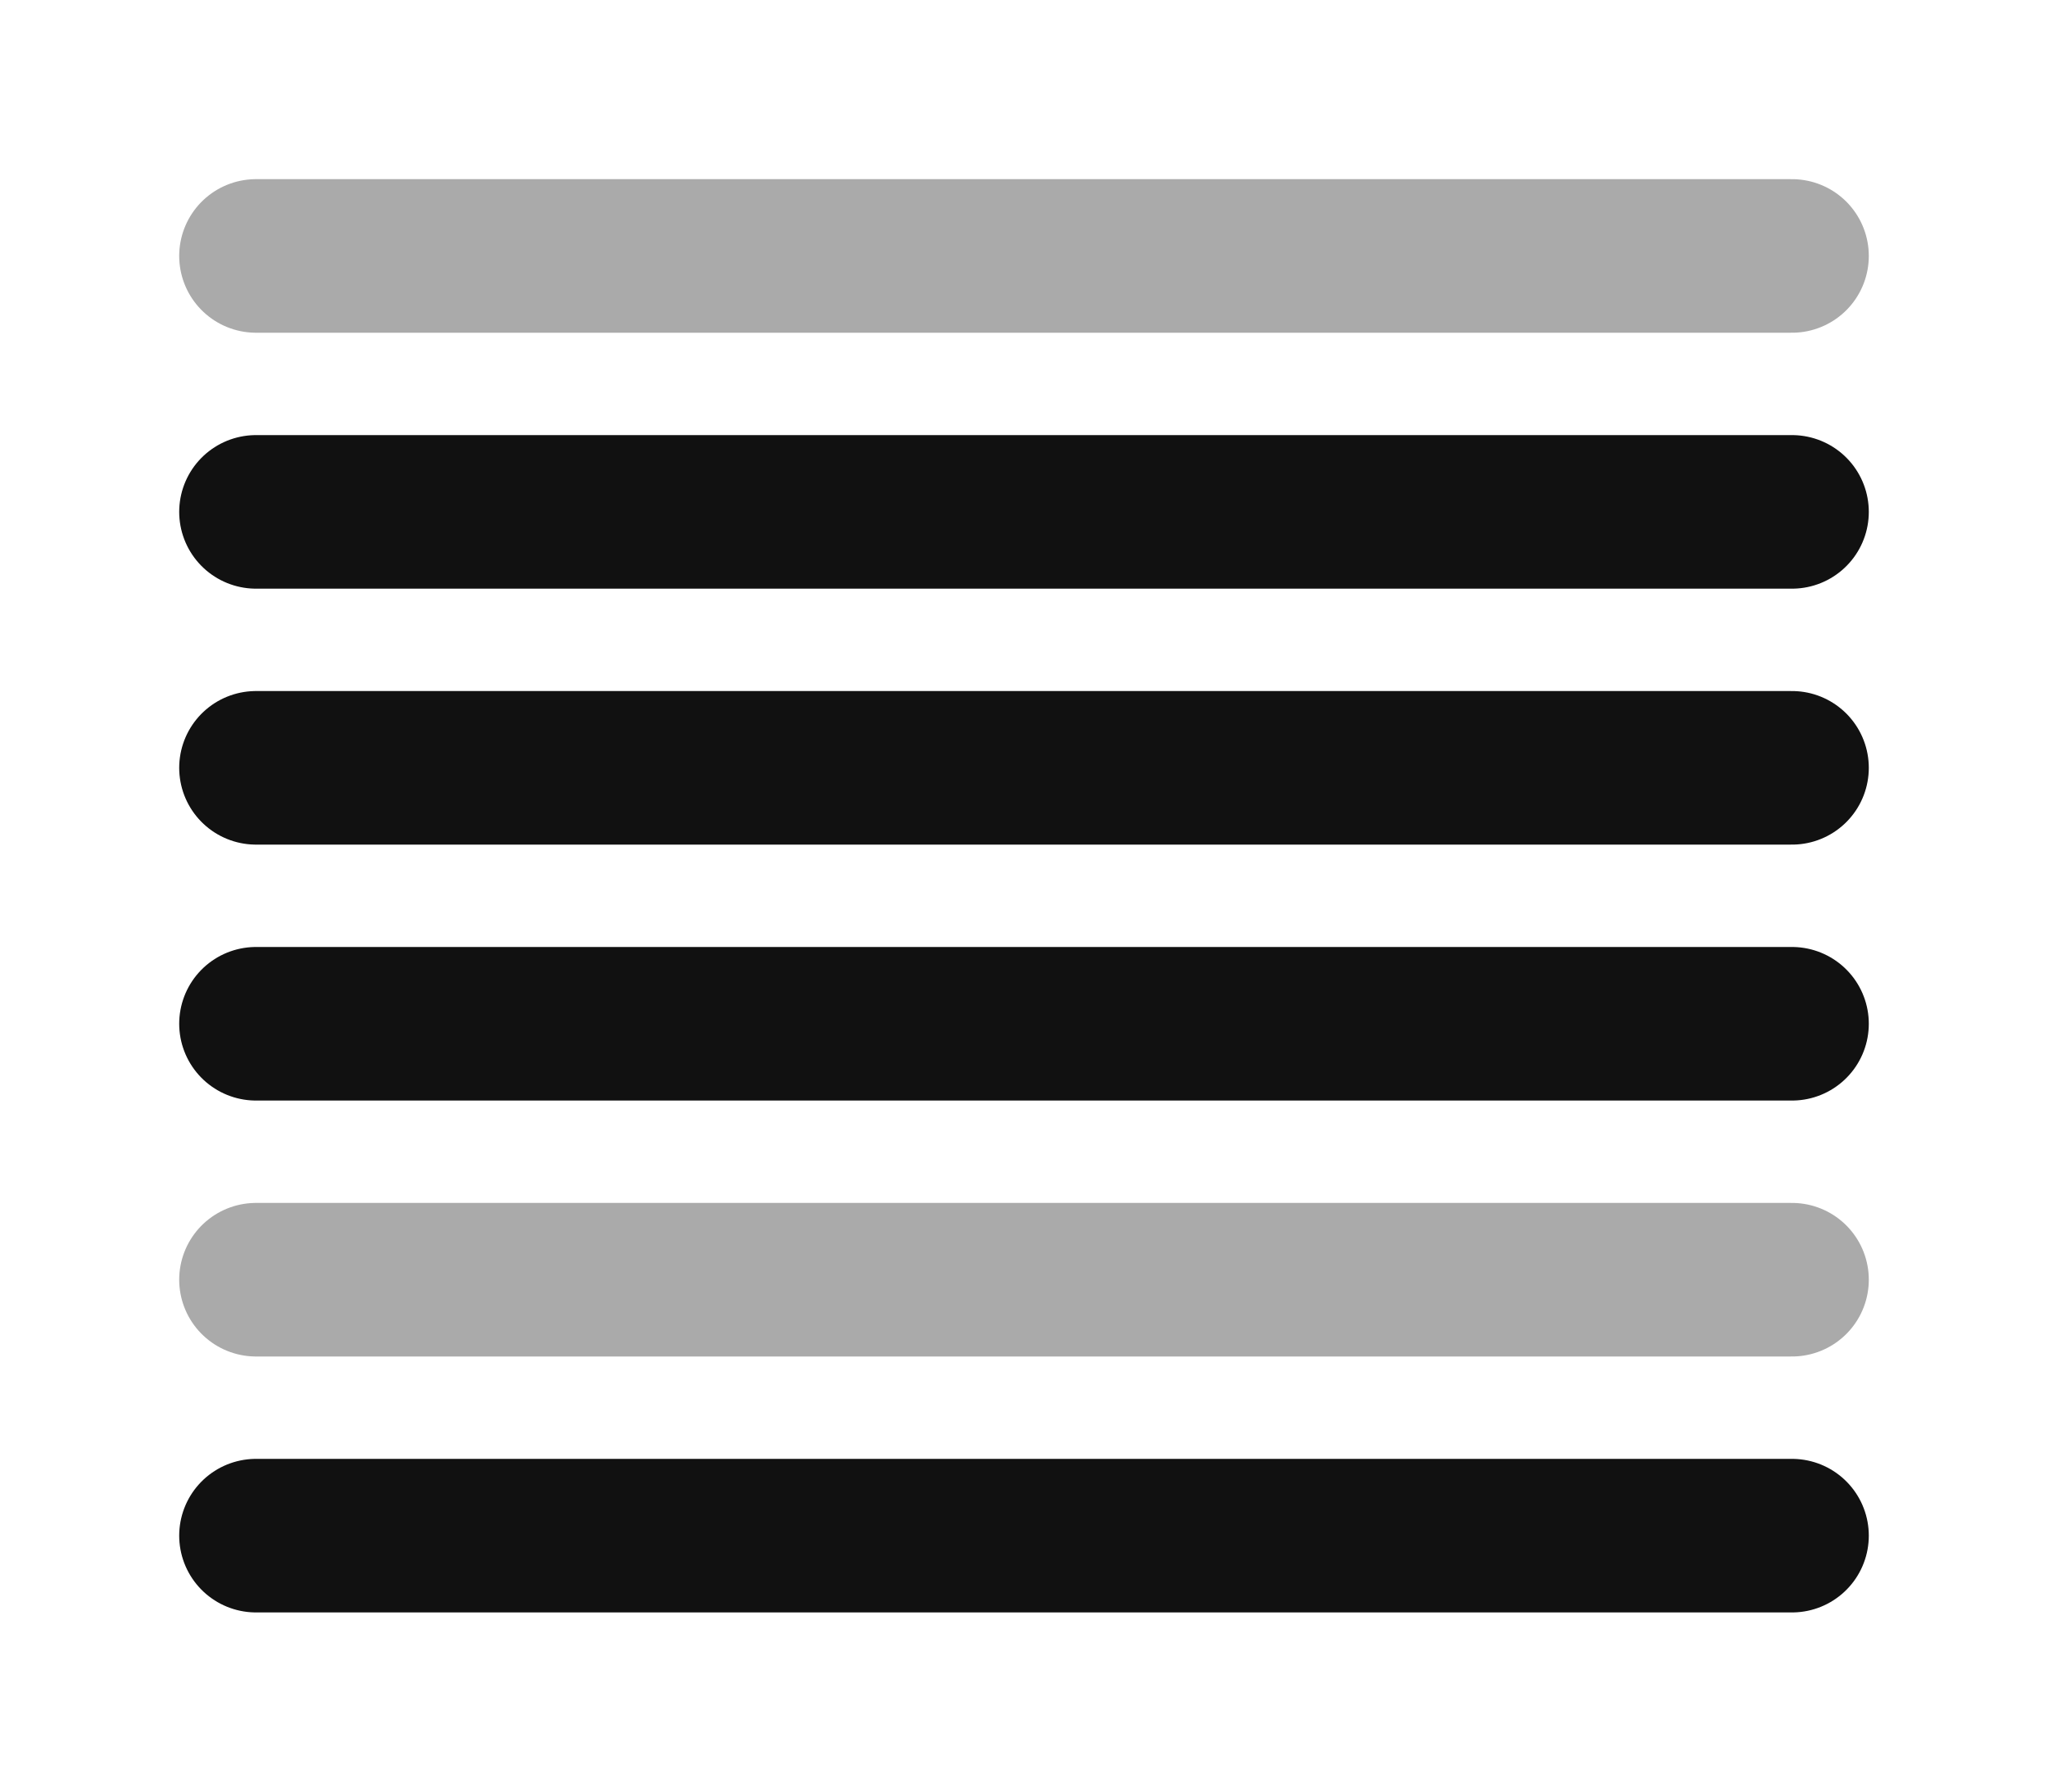 <?xml version="1.0" encoding="UTF-8"?>
<svg shape-rendering="geometricPrecision" width="40px" height="35px" viewBox="0 0 40 35" version="1.1" xmlns="http://www.w3.org/2000/svg" xmlns:xlink="http://www.w3.org/1999/xlink">
    <!-- Generator: Sketch 53.2 (72643) - https://sketchapp.com -->
    <title>3|4</title>
    <g >
        <line stroke-linecap="round" stroke="#aaa" x1="5" y1="5" x2="35" y2="5" stroke-width="3"></line>
        <line stroke-linecap="round" stroke="#111" x1="5" y1="10" x2="35" y2="10" stroke-width="3"></line>
        <line stroke-linecap="round" stroke="#111" x1="5" y1="15" x2="35" y2="15" stroke-width="3"></line>
        <line stroke-linecap="round" stroke="#111" x1="5" y1="20" x2="35" y2="20" stroke-width="3"></line>
        <line stroke-linecap="round" stroke="#aaa" x1="5" y1="25" x2="35" y2="25" stroke-width="3"></line>
        <line stroke-linecap="round" stroke="#111" x1="5" y1="30" x2="35" y2="30" stroke-width="3"></line>
    </g>
</svg>
